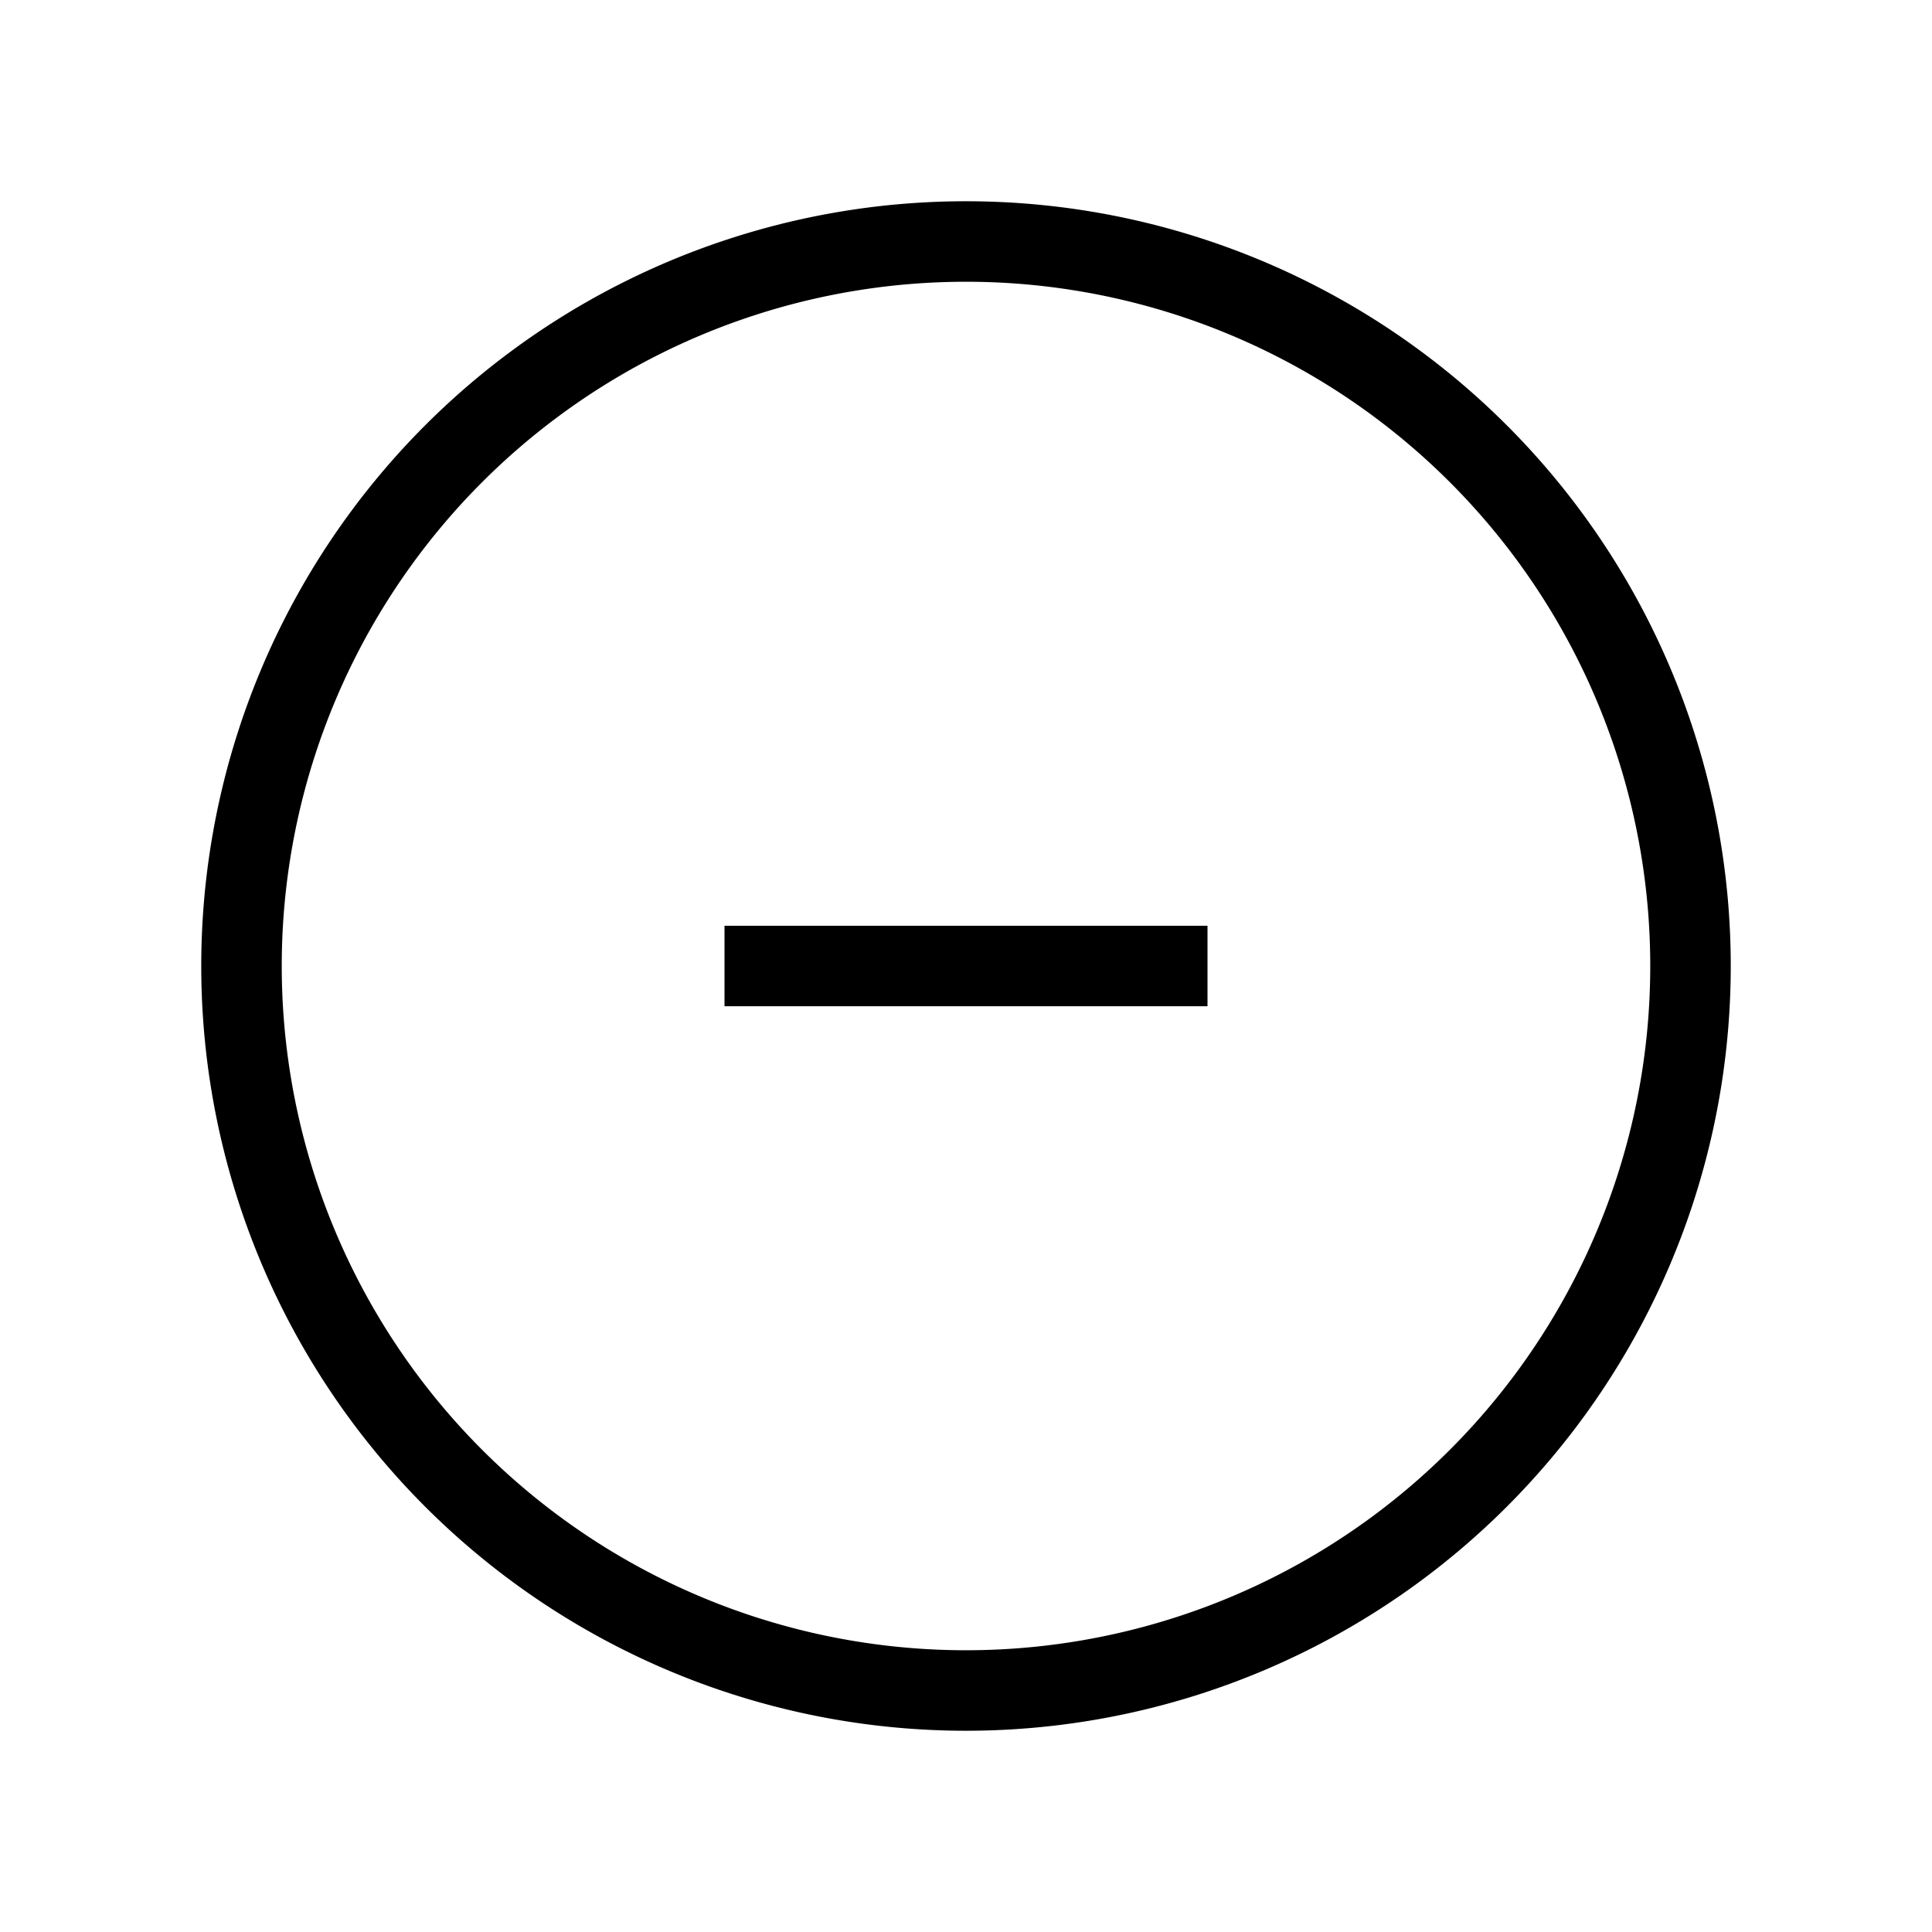 <svg xmlns="http://www.w3.org/2000/svg" fill="none" viewBox="0 0 24 24" strokeWidth="1.5" stroke="currentColor" ariaHidden="true">
<path strokeLinecap="round" strokeLinejoin="round" d="M15 12H9m12 0a9 9 0 11-18 0 9 9 0 0118 0z"/>
</svg>
